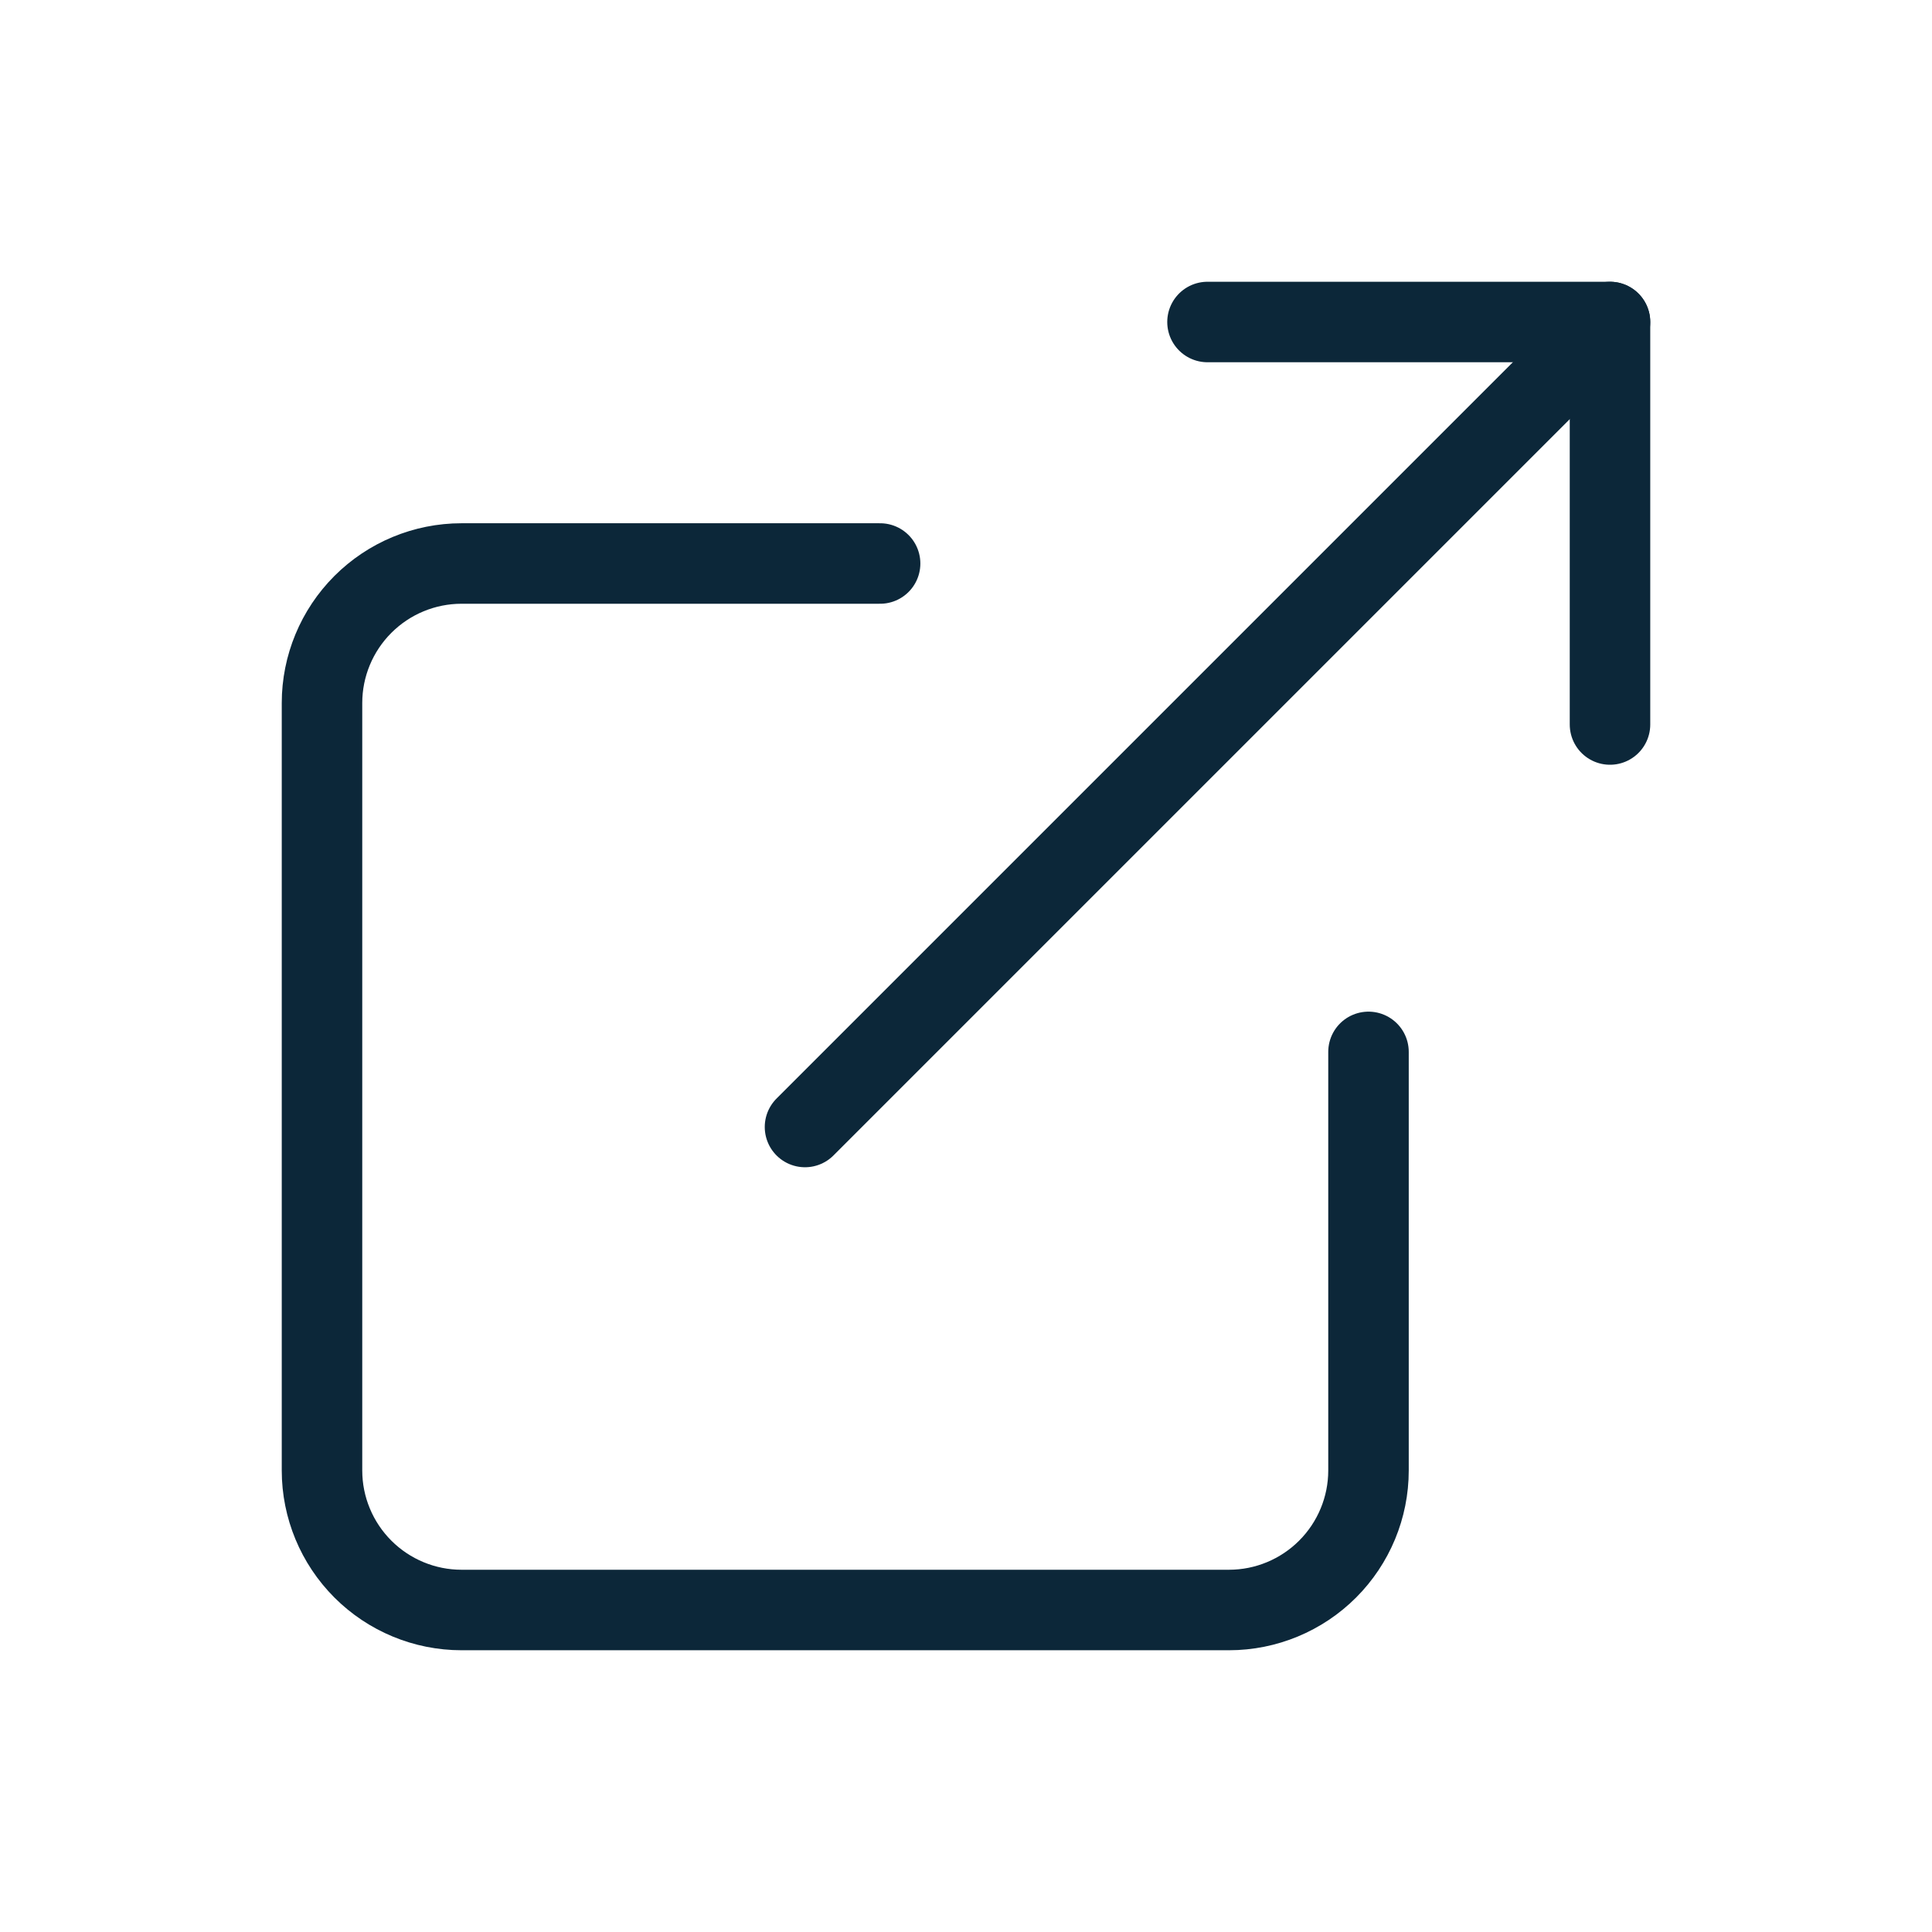 <svg width="24" height="24" viewBox="0 0 24 24" fill="none" xmlns="http://www.w3.org/2000/svg">
<path d="M17 13.067V18.267C17 18.726 16.817 19.167 16.492 19.492C16.167 19.817 15.726 20 15.267 20H5.733C5.274 20 4.833 19.817 4.508 19.492C4.183 19.167 4 18.726 4 18.267V8.733C4 8.274 4.183 7.833 4.508 7.508C4.833 7.183 5.274 7 5.733 7H10.933" stroke="#0C2739" stroke-linecap="round" stroke-linejoin="round"/>
<path d="M15 4H20V9" stroke="#0C2739" stroke-linecap="round" stroke-linejoin="round"/>
<path d="M10 14L20 4" stroke="#0C2739" stroke-linecap="round" stroke-linejoin="round"/>
</svg>
